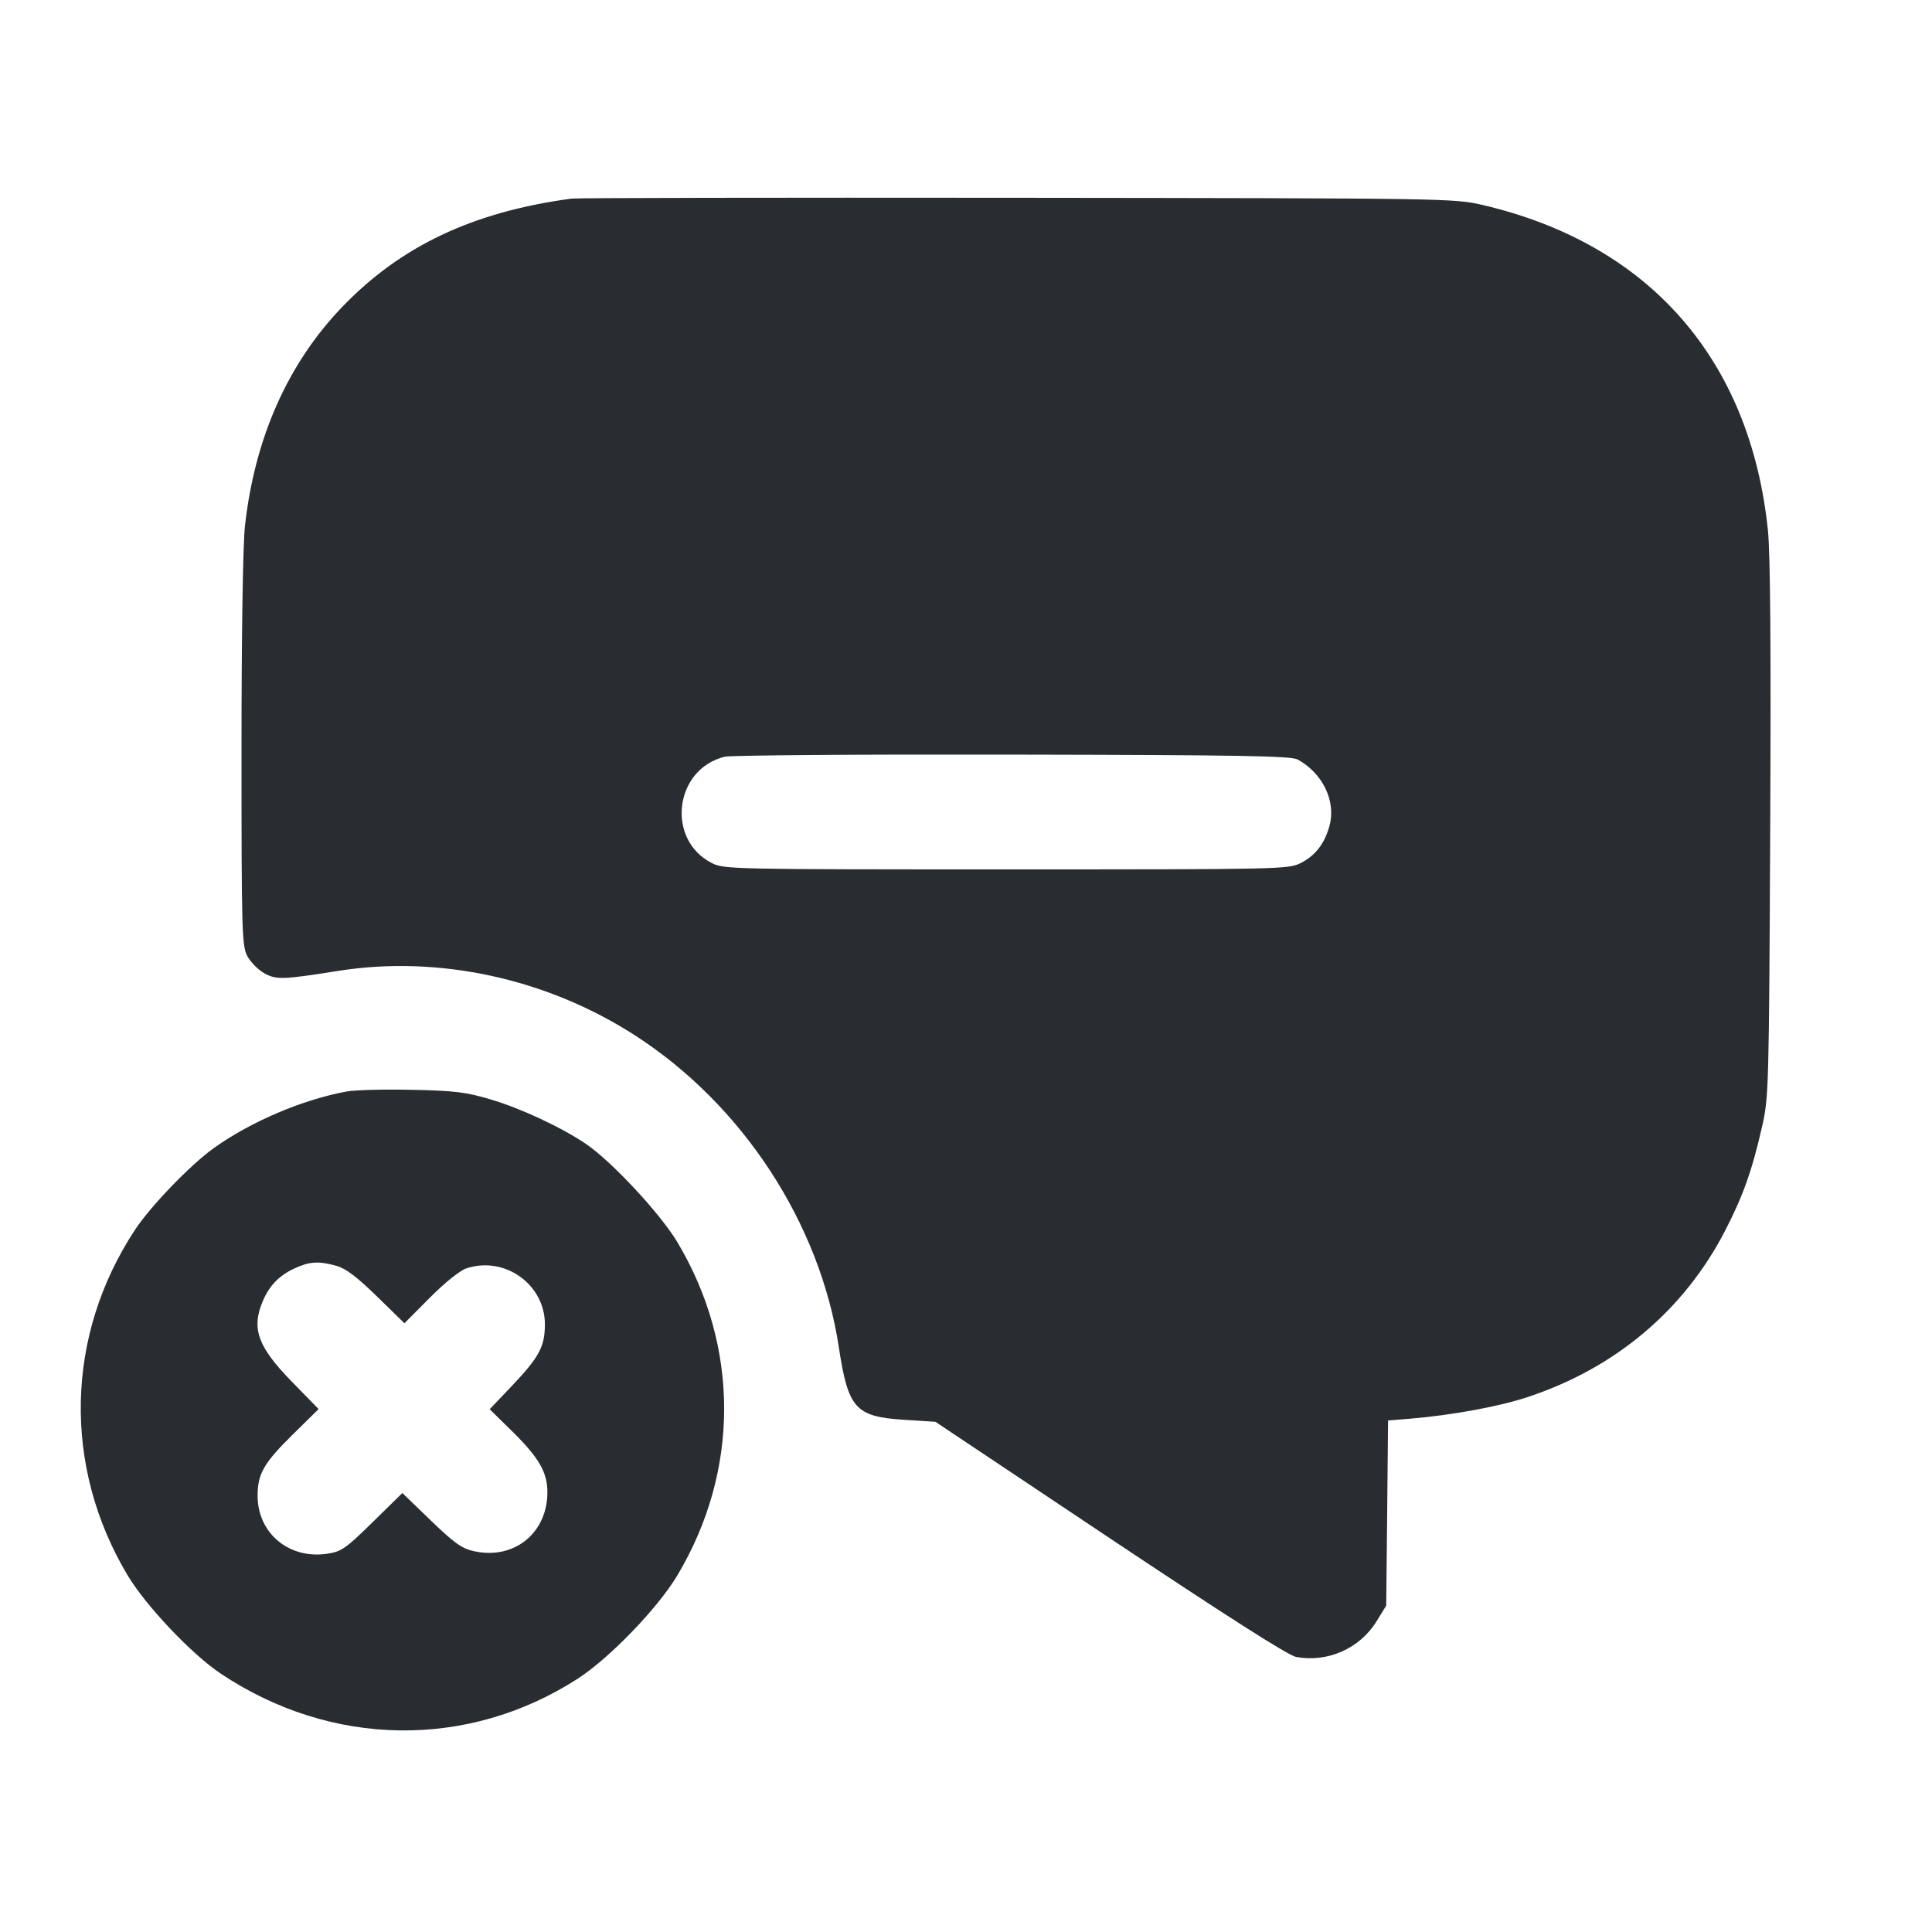 <svg width="24" height="24" viewBox="0 0 24 24" fill="none" xmlns="http://www.w3.org/2000/svg"><path d="M7.100 2.467 C 5.874 2.632,4.979 3.055,4.249 3.815 C 3.574 4.519,3.165 5.440,3.043 6.532 C 3.017 6.764,3.000 7.878,3.000 9.329 C 3.000 11.589,3.005 11.750,3.073 11.878 C 3.113 11.952,3.208 12.048,3.283 12.090 C 3.433 12.173,3.512 12.170,4.200 12.061 C 5.447 11.863,6.790 12.154,7.887 12.861 C 9.225 13.723,10.188 15.197,10.421 16.740 C 10.535 17.496,10.628 17.599,11.228 17.637 L 11.620 17.662 13.787 19.109 C 15.228 20.070,16.003 20.565,16.100 20.583 C 16.490 20.656,16.890 20.480,17.099 20.142 L 17.220 19.946 17.232 18.796 L 17.243 17.646 17.512 17.624 C 18.039 17.580,18.626 17.472,18.980 17.354 C 20.068 16.993,20.918 16.277,21.428 15.292 C 21.653 14.856,21.765 14.543,21.890 13.991 C 21.972 13.633,21.975 13.505,21.990 10.320 C 22.001 8.088,21.992 6.881,21.962 6.590 C 21.743 4.464,20.488 3.031,18.420 2.547 C 18.064 2.464,17.999 2.463,12.640 2.457 C 9.659 2.454,7.166 2.458,7.100 2.467 M16.120 9.435 C 16.431 9.605,16.598 9.952,16.516 10.256 C 16.455 10.480,16.342 10.627,16.158 10.721 C 16.007 10.798,15.911 10.800,12.500 10.800 C 9.089 10.800,8.993 10.798,8.842 10.721 C 8.269 10.429,8.378 9.550,9.005 9.400 C 9.079 9.382,10.688 9.370,12.580 9.374 C 15.411 9.379,16.038 9.390,16.120 9.435 M4.306 13.559 C 3.764 13.658,3.122 13.930,2.660 14.259 C 2.368 14.467,1.872 14.981,1.675 15.280 C 0.813 16.591,0.778 18.217,1.584 19.567 C 1.811 19.947,2.379 20.547,2.740 20.789 C 4.113 21.707,5.807 21.733,7.171 20.857 C 7.568 20.602,8.172 19.977,8.416 19.567 C 9.189 18.270,9.189 16.730,8.416 15.433 C 8.203 15.076,7.594 14.422,7.273 14.206 C 6.966 14.000,6.471 13.769,6.094 13.657 C 5.792 13.567,5.649 13.549,5.120 13.538 C 4.779 13.530,4.413 13.540,4.306 13.559 M4.180 15.725 C 4.295 15.757,4.435 15.863,4.682 16.104 L 5.024 16.438 5.341 16.119 C 5.526 15.933,5.714 15.782,5.794 15.756 C 6.272 15.598,6.773 15.958,6.769 16.458 C 6.766 16.732,6.697 16.859,6.360 17.215 L 6.083 17.506 6.365 17.783 C 6.695 18.108,6.800 18.290,6.800 18.536 C 6.800 19.043,6.390 19.376,5.895 19.271 C 5.738 19.237,5.651 19.176,5.353 18.889 L 4.998 18.547 4.628 18.910 C 4.294 19.238,4.240 19.275,4.065 19.301 C 3.591 19.372,3.200 19.047,3.200 18.580 C 3.200 18.309,3.278 18.173,3.635 17.822 L 3.958 17.504 3.624 17.162 C 3.204 16.732,3.121 16.506,3.262 16.169 C 3.344 15.972,3.466 15.845,3.660 15.756 C 3.846 15.670,3.958 15.663,4.180 15.725 " fill="#292D32" stroke="none" fill-rule="evenodd"></path></svg>